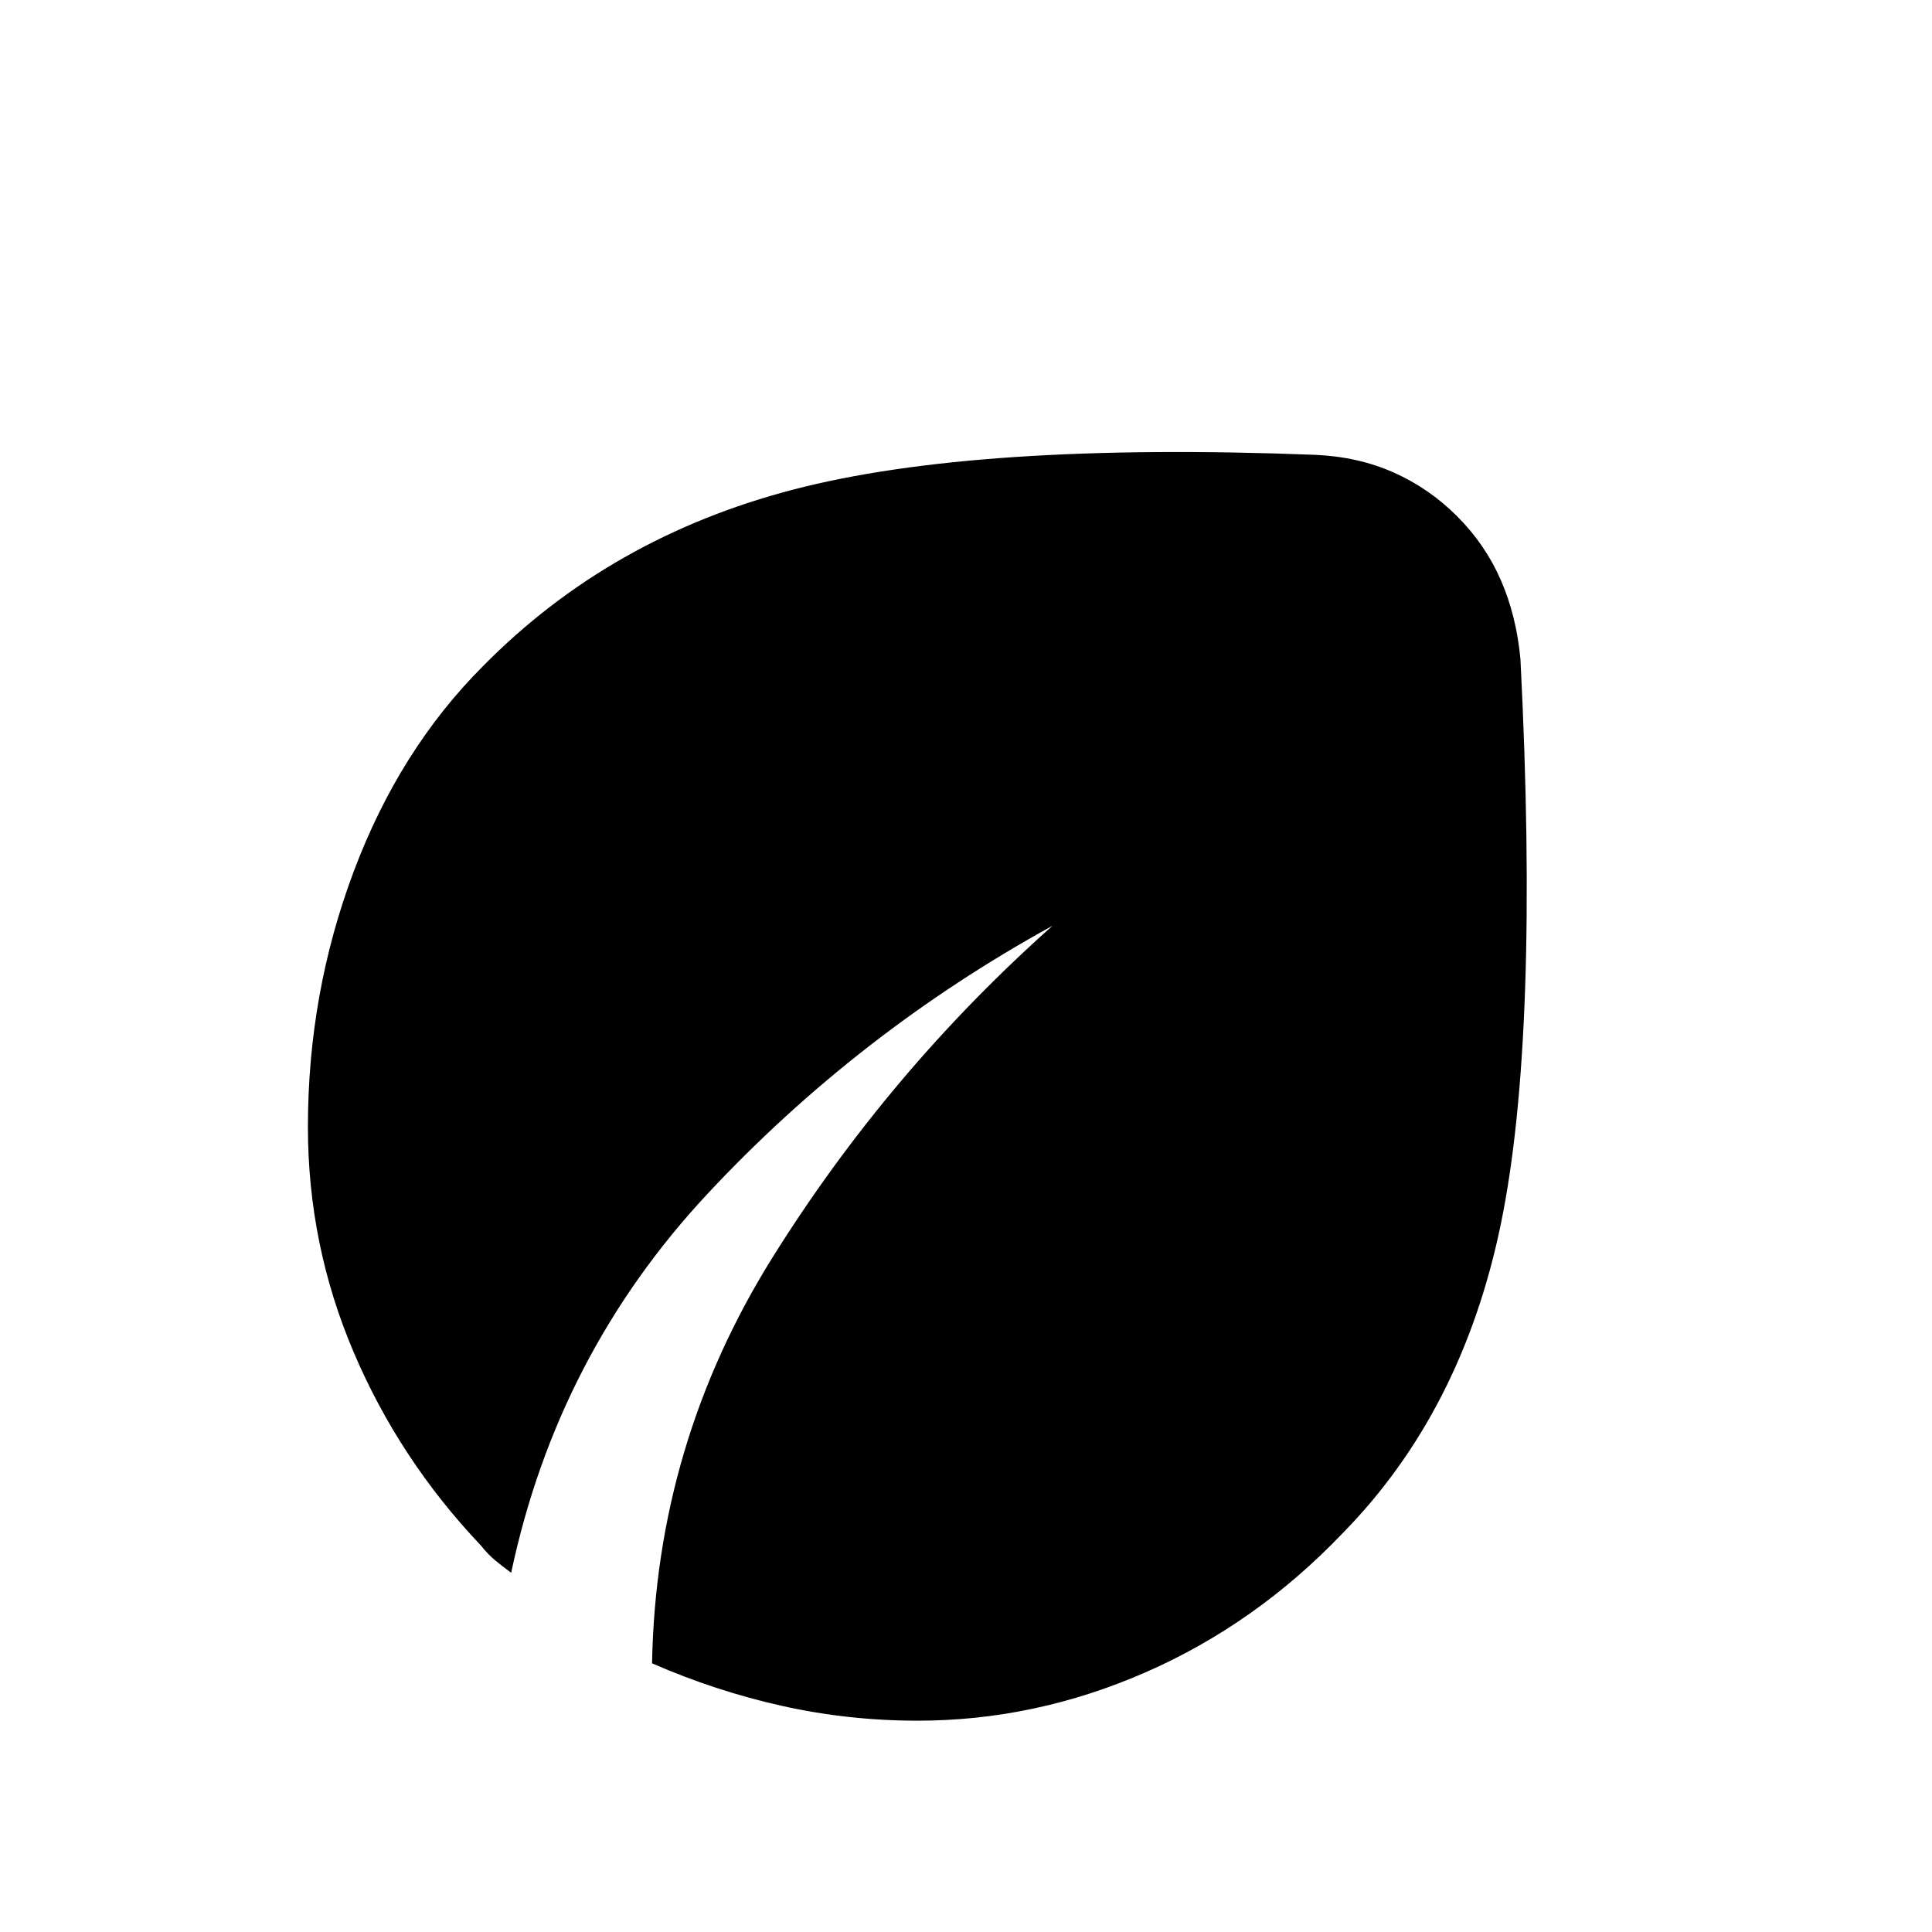 <svg xmlns="http://www.w3.org/2000/svg" height="20" viewBox="0 -960 960 960" width="20"><path d="M456-105q-34.51 0-67.51-7.37-33.01-7.37-64.49-21.13 2-109 59.75-201.5T523-500q-96.5 53-171.25 133T254-178.5q-4.53-3.32-8-6.2-3.47-2.87-7-7.3-40.53-42.7-63.27-96.1Q153-341.5 153-400.02q0-66.4 22.75-126.94Q198.5-587.5 240-629q63-64 154.25-87.75T653.5-734q21.38.94 39 8.78 17.63 7.84 31.56 21.78 13.94 13.94 21.69 31.69 7.75 17.75 9.75 39.25 9.5 187.5-9.75 280.75t-78.79 153.79Q624-153 569.14-129 514.27-105 456-105Z"/></svg>
